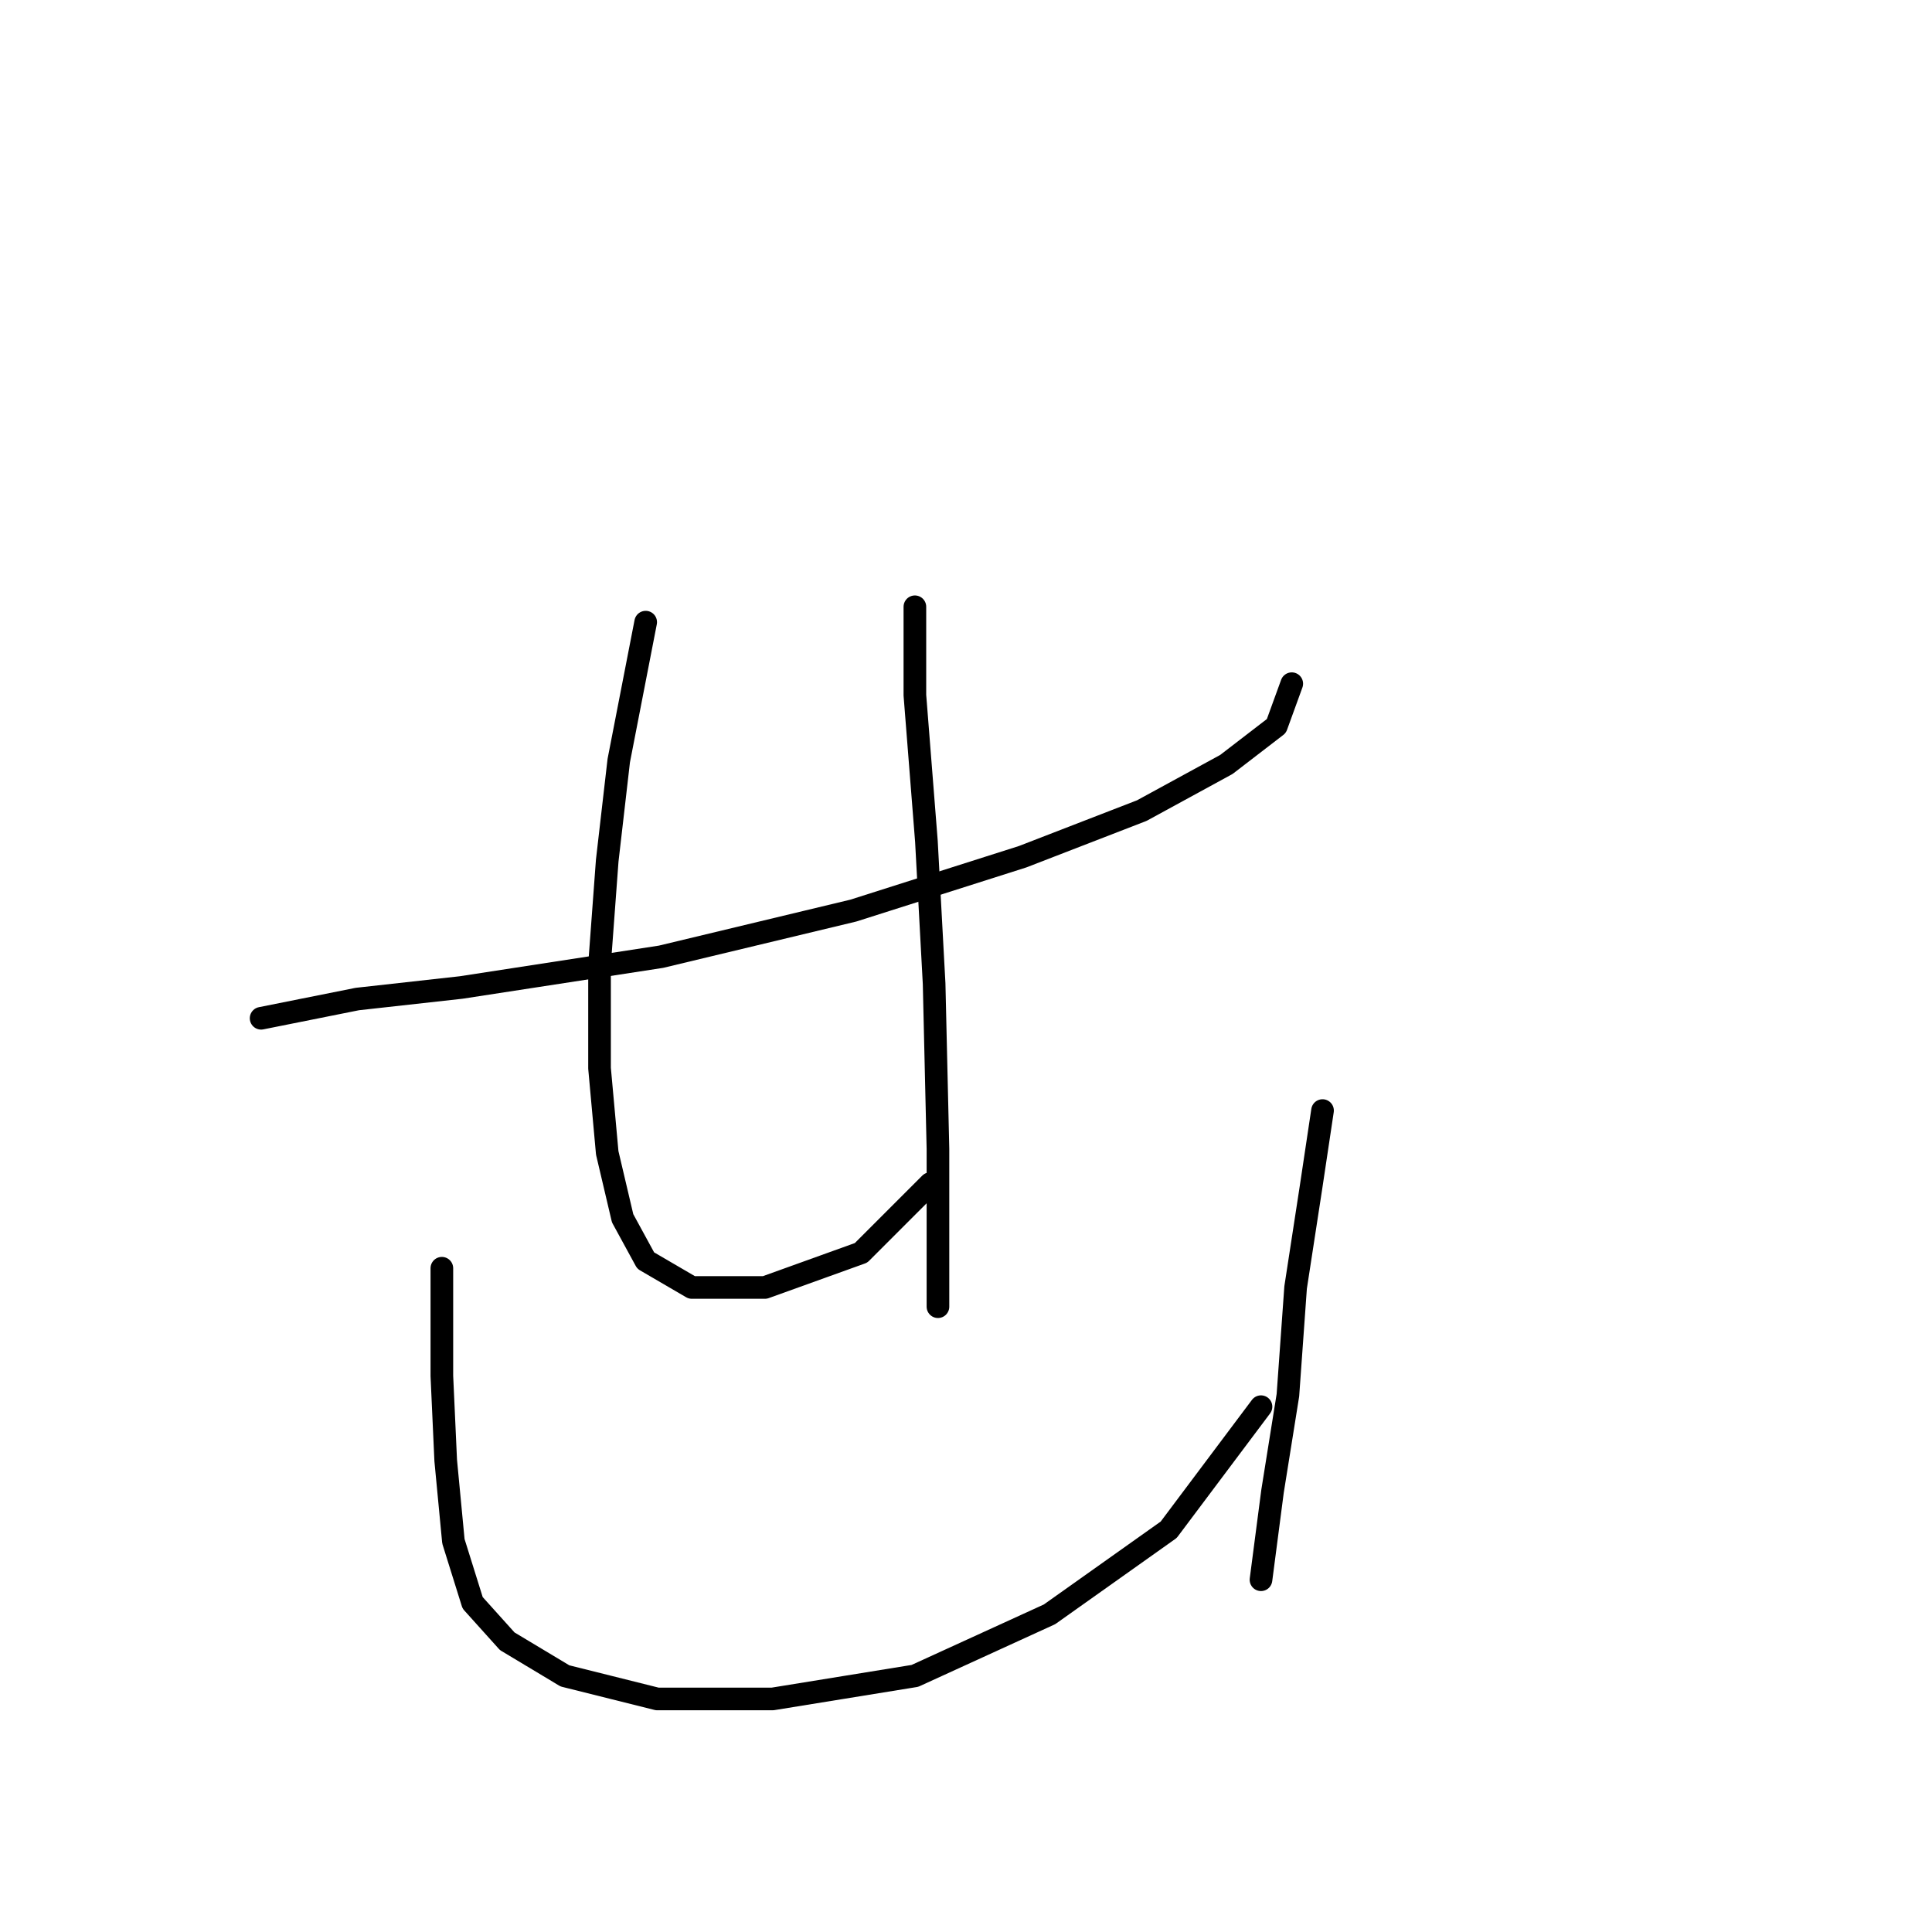 <?xml version="1.0" standalone="no"?>
    <svg width="256" height="256" xmlns="http://www.w3.org/2000/svg" version="1.1">
    <polyline stroke="black" stroke-width="3" stroke-linecap="round" fill="transparent" stroke-linejoin="round" points="34.599 134.926 47.338 132.378 61.097 130.849 87.595 126.772 113.073 120.658 135.495 113.523 151.292 107.409 162.502 101.294 169.127 96.198 171.165 90.593 171.165 90.593 " />
        <polyline stroke="black" stroke-width="3" stroke-linecap="round" fill="transparent" stroke-linejoin="round" points="85.556 82.439 81.989 100.784 80.461 114.033 79.442 127.792 79.442 141.55 80.461 152.761 82.499 161.424 85.556 167.029 91.671 170.596 101.353 170.596 114.093 166.01 123.265 156.837 123.265 156.837 " />
        <polyline stroke="black" stroke-width="3" stroke-linecap="round" fill="transparent" stroke-linejoin="round" points="121.227 80.401 121.227 92.121 122.755 111.485 123.775 130.339 124.284 152.251 124.284 173.144 124.284 173.144 " />
        <polyline stroke="black" stroke-width="3" stroke-linecap="round" fill="transparent" stroke-linejoin="round" points="58.549 168.048 58.549 182.316 59.059 193.527 60.078 204.228 62.626 212.381 67.212 217.477 74.855 222.063 87.085 225.12 102.372 225.12 121.227 222.063 139.062 213.91 154.859 202.699 167.088 186.393 167.088 186.393 " />
        <polyline stroke="black" stroke-width="3" stroke-linecap="round" fill="transparent" stroke-linejoin="round" points="175.242 147.155 173.713 157.347 171.675 170.596 170.655 184.864 168.617 197.603 167.088 209.324 167.088 209.324 " />
        </svg>